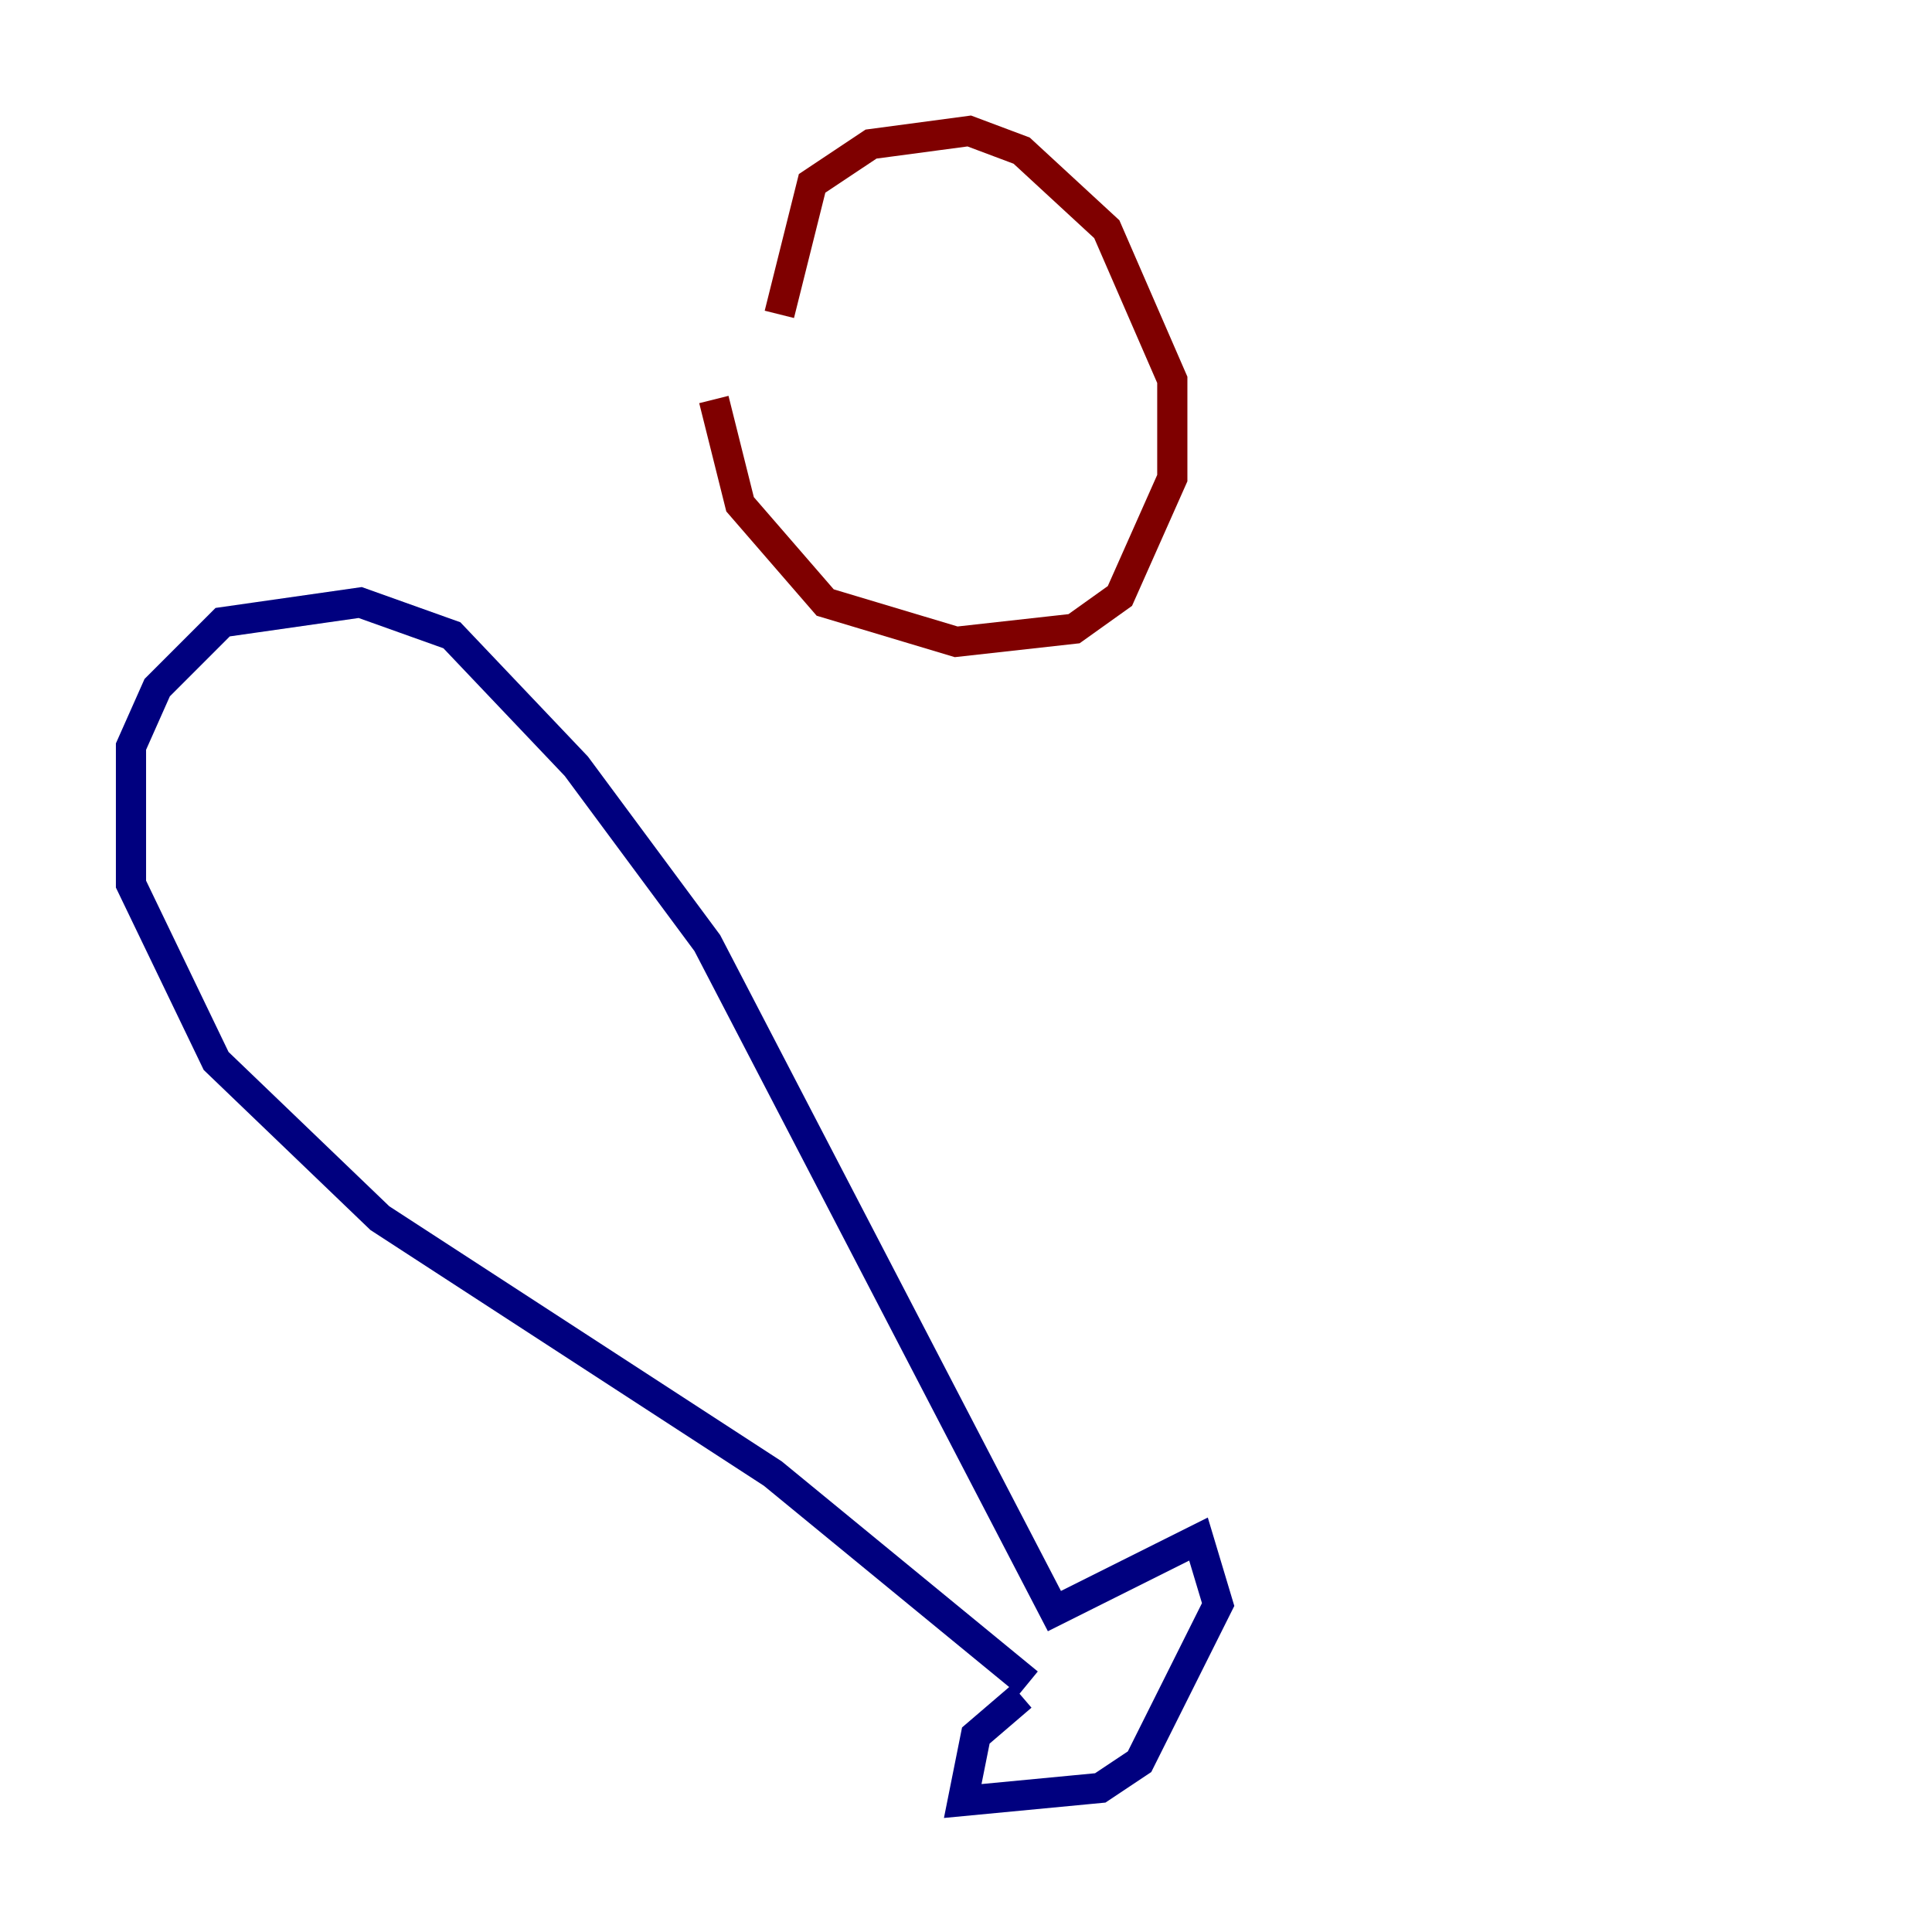 <?xml version="1.0" encoding="utf-8" ?>
<svg baseProfile="tiny" height="128" version="1.2" viewBox="0,0,128,128" width="128" xmlns="http://www.w3.org/2000/svg" xmlns:ev="http://www.w3.org/2001/xml-events" xmlns:xlink="http://www.w3.org/1999/xlink"><defs /><polyline fill="none" points="68.122,111.512 51.2,97.627 25.166,80.705 14.319,70.291 8.678,58.576 8.678,49.464 10.414,45.559 14.752,41.22 23.864,39.919 29.939,42.088 38.183,50.766 46.861,62.481 69.858,106.739 79.403,101.966 80.705,106.305 75.498,116.719 72.895,118.454 63.783,119.322 64.651,114.983 67.688,112.38" stroke="#00007f" stroke-width="2" /><polyline fill="none" points="47.295,26.468 49.031,33.41 54.671,39.919 63.349,42.522 71.159,41.654 74.197,39.485 77.668,31.675 77.668,25.166 73.329,15.186 67.688,9.98 64.217,8.678 57.709,9.546 53.803,12.149 51.634,20.827" stroke="#7f0000" stroke-width="2" /></svg>